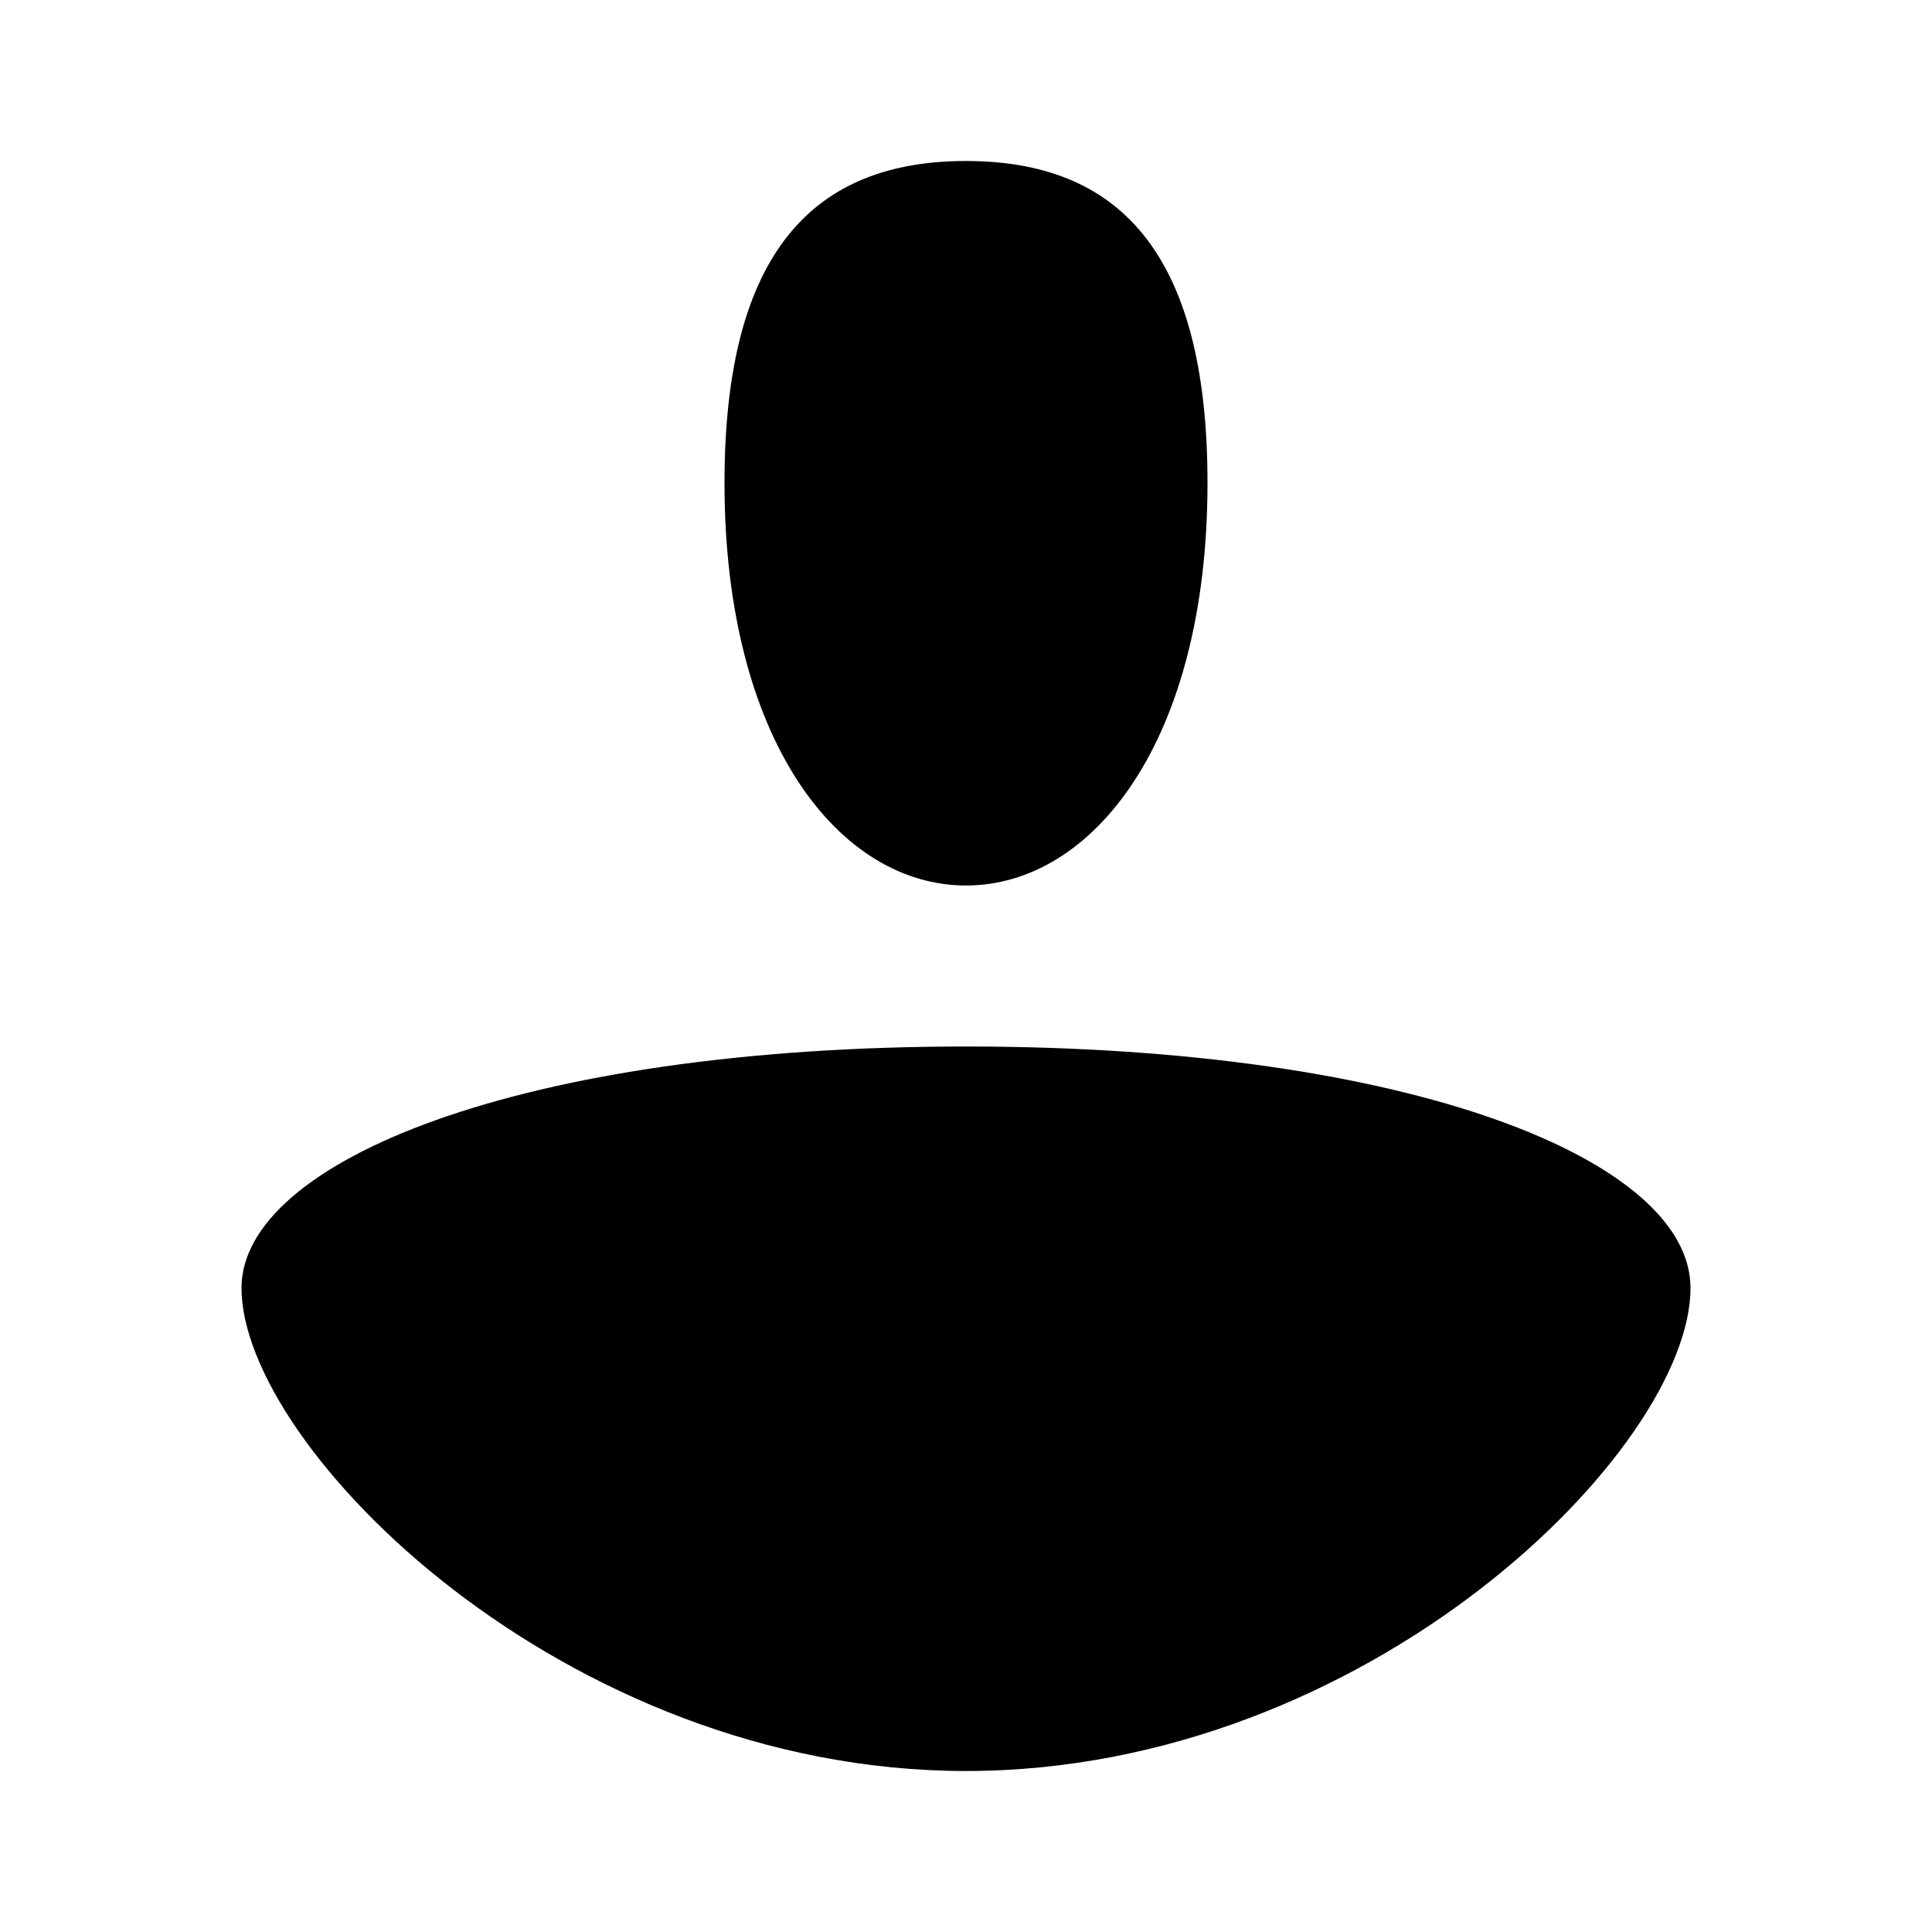 <svg width="24" height="24" fill="none" xmlns="http://www.w3.org/2000/svg">
  <path fill-rule="evenodd" clip-rule="evenodd" d="M12 13c-5.563 0-9 1.439-9 3 0 1.977 4 6 9 6s9-4 9-6c0-1.584-3.458-3-9-3zm3-7c0 3.202-1.426 5-3 5S9 9.202 9 6c0-2.904 1.136-4 3-4s3 1.096 3 4z" fill="#000"/>
</svg>
